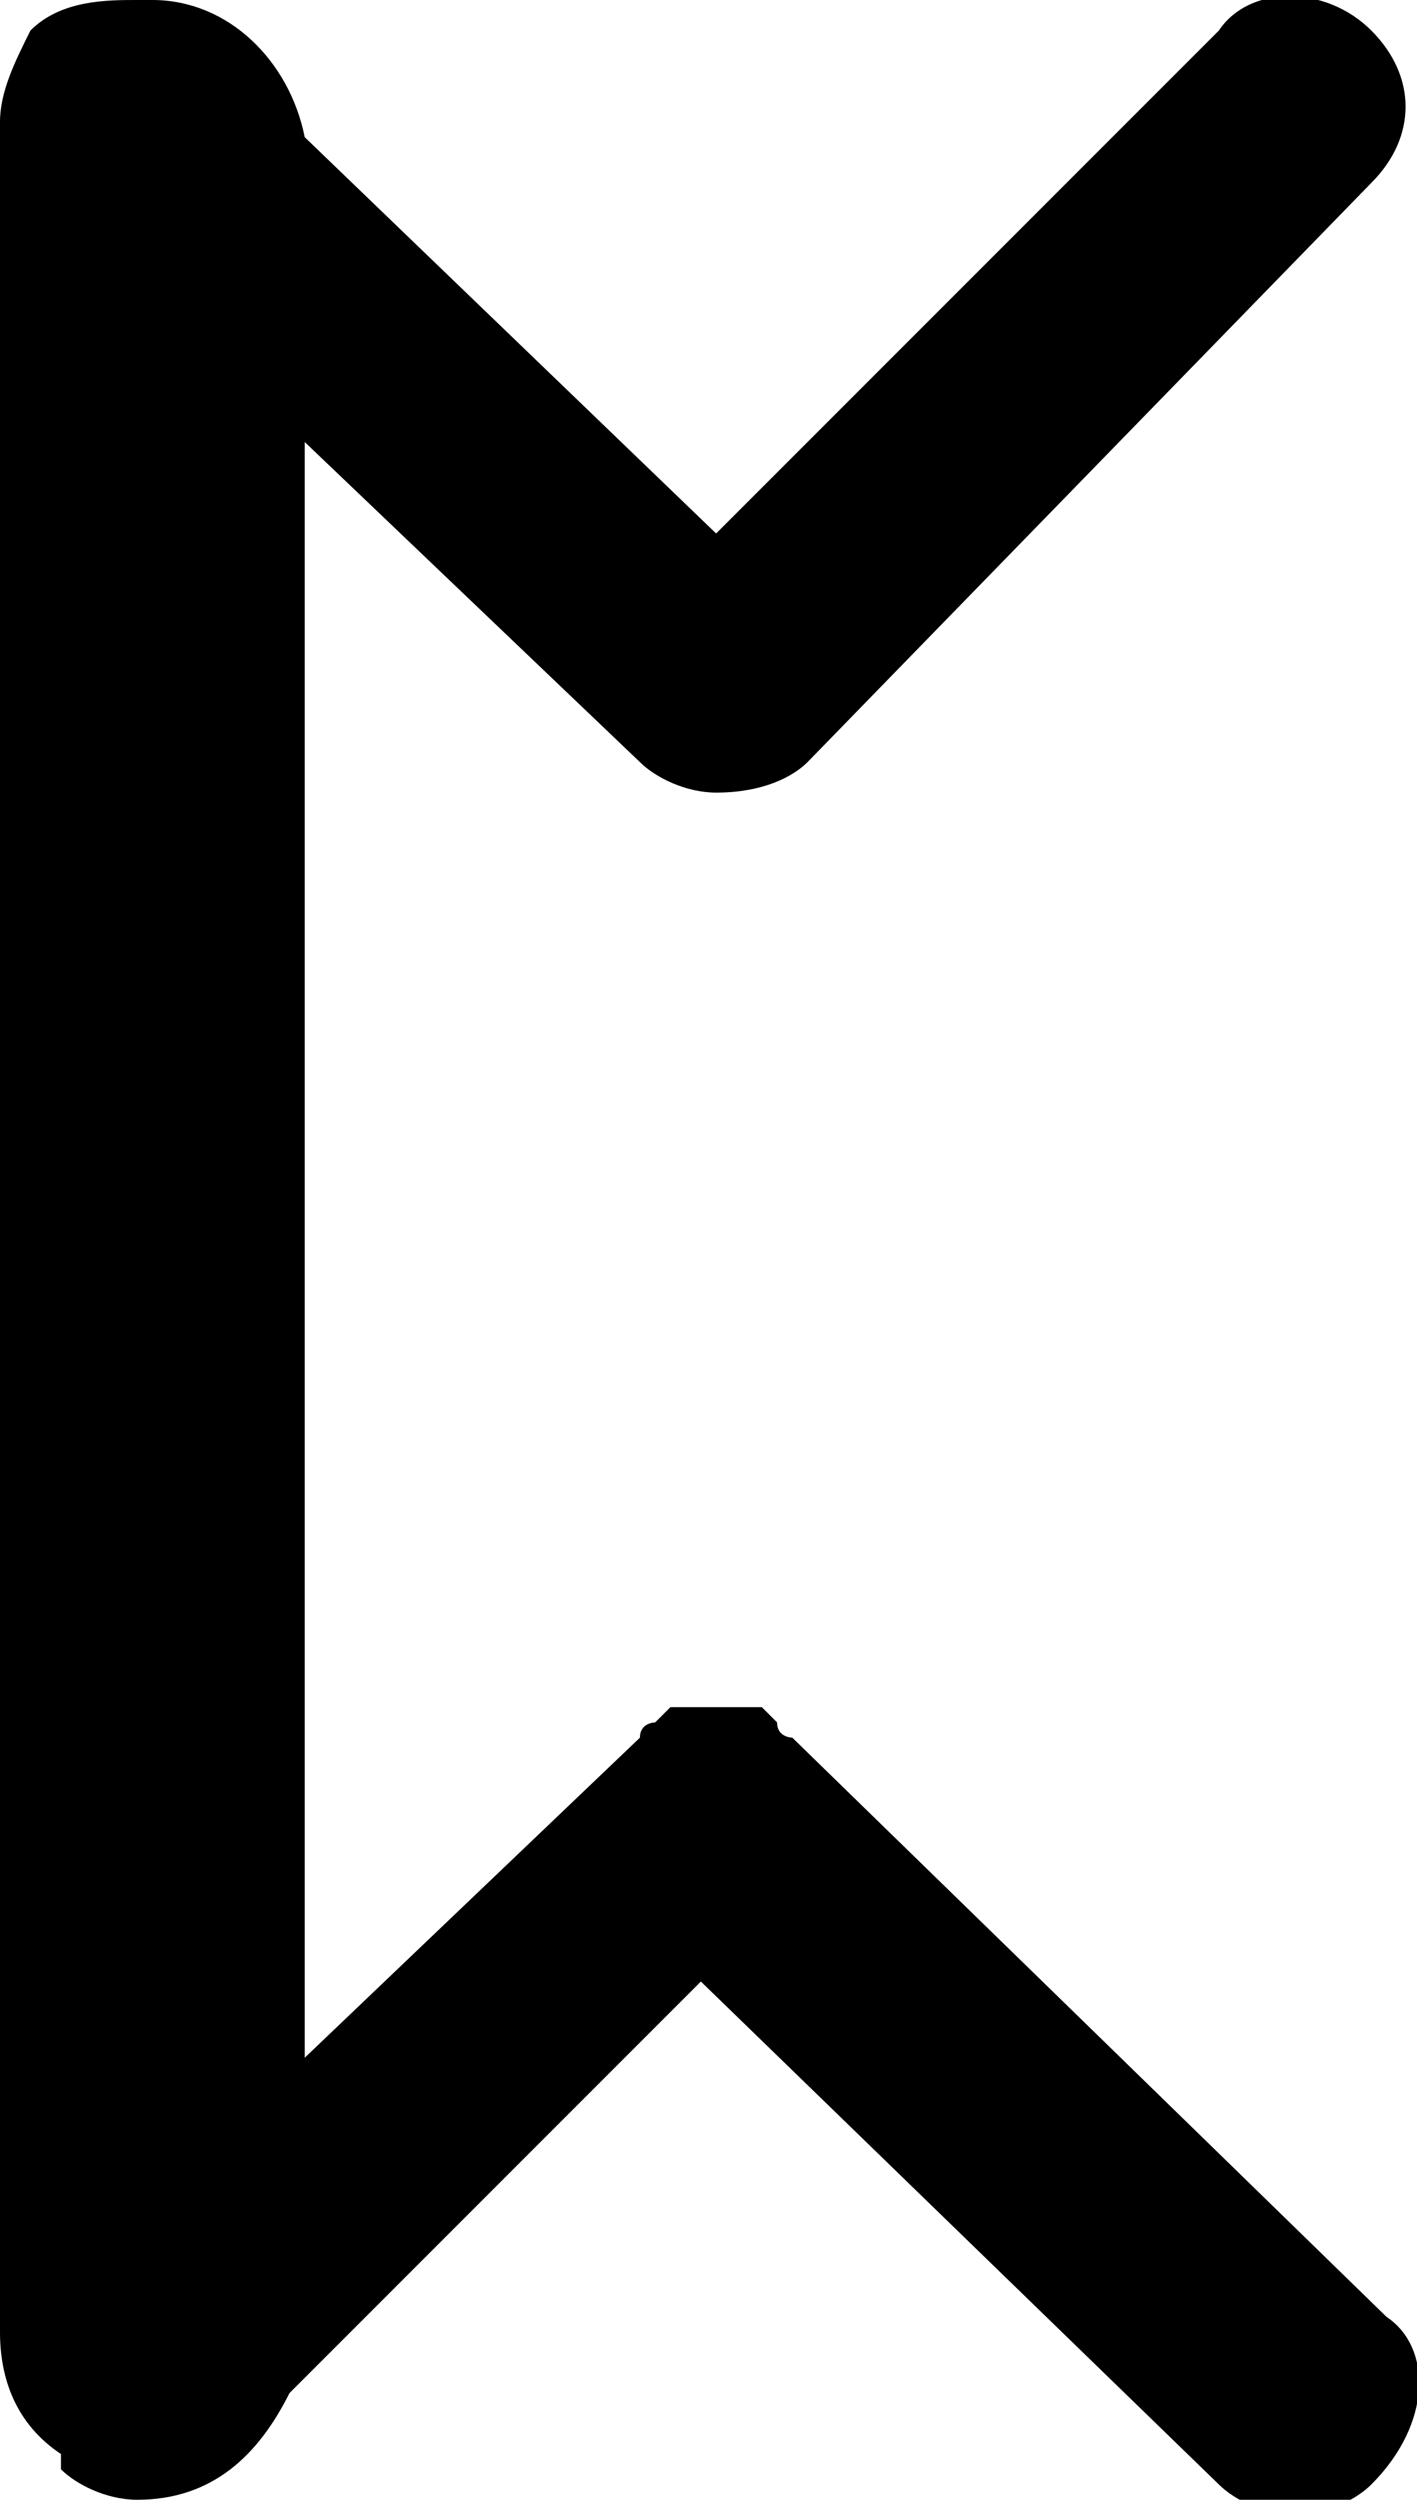 <?xml version="1.0" encoding="utf-8"?>
<!-- Generator: Adobe Illustrator 23.0.3, SVG Export Plug-In . SVG Version: 6.00 Build 0)  -->
<svg version="1.1" id="Layer_1" xmlns="http://www.w3.org/2000/svg" xmlns:xlink="http://www.w3.org/1999/xlink" x="0px" y="0px"
	 viewBox="0 0 9.3 16.4" style="enable-background:new 0 0 9.3 16.4;" xml:space="preserve">
<path d="M9.1,15.2l-3.9-3.8c0,0,0,0,0,0c0,0,0,0,0,0c0,0-0.1,0-0.1-0.1c0,0-0.1-0.1-0.1-0.1c-0.1,0-0.1,0-0.2,0c0,0-0.1,0-0.1,0
	c-0.1,0-0.1,0-0.2,0c0,0-0.1,0-0.1,0c0,0-0.1,0.1-0.1,0.1c0,0-0.1,0-0.1,0.1c0,0,0,0,0,0c0,0,0,0,0,0L2,13.5V2.9L4.2,5
	c0.1,0.1,0.3,0.2,0.5,0.2c0,0,0,0,0,0c0,0,0,0,0,0C5,5.2,5.2,5.1,5.3,5L9,1.2c0.3-0.3,0.3-0.7,0-1C8.7-0.1,8.2-0.1,8,0.2L4.7,3.5
	L2,0.9C1.9,0.4,1.5,0,1,0c0,0-0.1,0-0.1,0C0.7,0,0.4,0,0.2,0.2C0.1,0.4,0,0.6,0,0.8C0,0.9,0,0.9,0,1v14.3c0,0.3,0.1,0.6,0.4,0.8
	c0,0,0,0,0,0.1c0.1,0.1,0.3,0.2,0.5,0.2c0,0,0,0,0,0c0,0,0,0,0,0c0.5,0,0.8-0.3,1-0.7l2.7-2.7l3.4,3.3c0.1,0.1,0.3,0.2,0.5,0.2
	c0.2,0,0.4-0.1,0.5-0.2C9.4,15.9,9.4,15.4,9.1,15.2z"/>
</svg>
